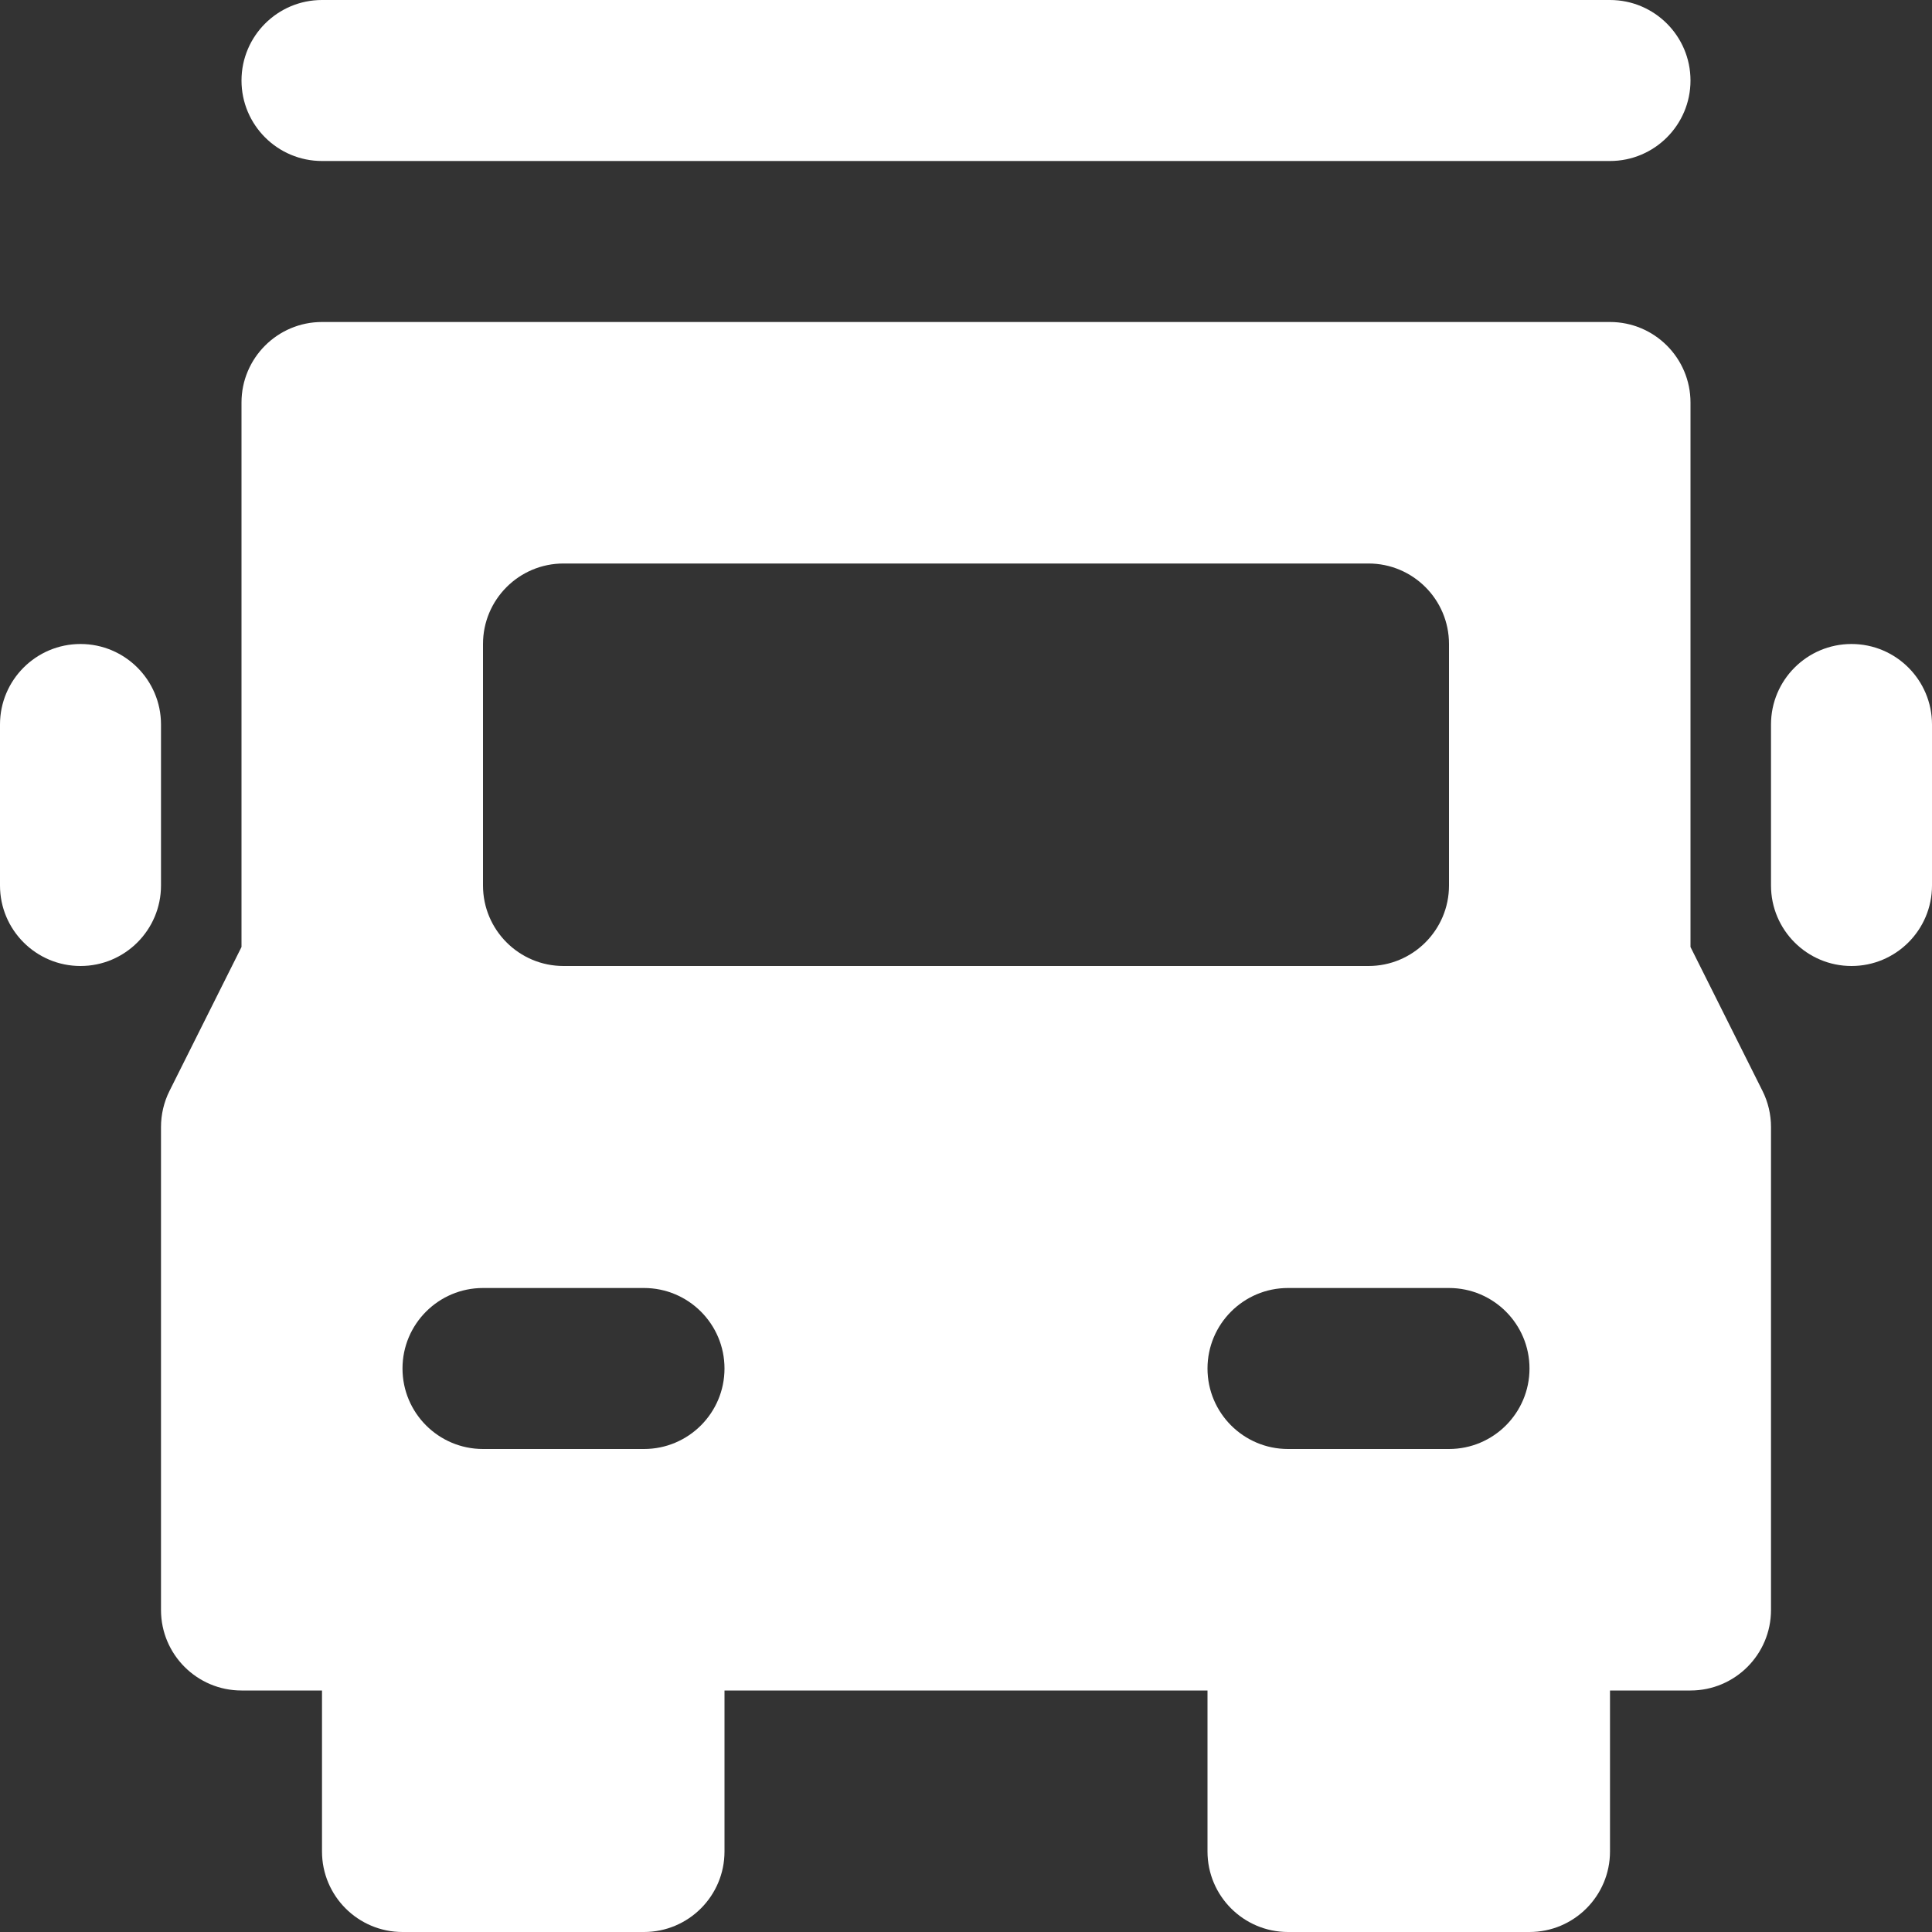 <?xml version="1.0" encoding="UTF-8"?>
<svg width="24px" height="24px" viewBox="0 0 24 24" version="1.1" xmlns="http://www.w3.org/2000/svg" xmlns:xlink="http://www.w3.org/1999/xlink">
    <rect x="0" y="0" width="24" height="24" fill="#333333" stroke="none"/>
    <defs>
        <path d="M20,4 C20.552,4 21,4.448 21,5 L21,5 L21,11.764 L21.895,13.553 C21.964,13.691 22,13.845 22,14 L22,14 L22,20 C22,20.552 21.552,21 21,21 L21,21 L20,21 L20,23 C20,23.552 19.552,24 19,24 L19,24 L16,24 C15.448,24 15,23.552 15,23 L15,23 L15,21 L9,21 L9,23 C9,23.552 8.552,24 8,24 L8,24 L5,24 C4.448,24 4,23.552 4,23 L4,23 L4,21 L3,21 C2.448,21 2,20.552 2,20 L2,20 L2,14 C2,13.845 2.036,13.691 2.105,13.553 L2.105,13.553 L3,11.764 L3,5 C3,4.448 3.448,4 4,4 L4,4 Z M18,16 L16,16 C15.448,16 15,16.448 15,17 C15,17.552 15.448,18 16,18 L16,18 L18,18 C18.552,18 19,17.552 19,17 C19,16.448 18.552,16 18,16 L18,16 Z M8,16 L6,16 C5.448,16 5,16.448 5,17 C5,17.552 5.448,18 6,18 L6,18 L8,18 C8.552,18 9,17.552 9,17 C9,16.448 8.552,16 8,16 L8,16 Z M1,8 C1.552,8 2,8.448 2,9 L2,9 L2,11 C2,11.552 1.552,12 1,12 C0.448,12 0,11.552 0,11 L0,11 L0,9 C0,8.448 0.448,8 1,8 Z M23,8 C23.552,8 24,8.448 24,9 L24,9 L24,11 C24,11.552 23.552,12 23,12 C22.448,12 22,11.552 22,11 L22,11 L22,9 C22,8.448 22.448,8 23,8 Z M17,7 L7,7 C6.448,7 6,7.448 6,8 L6,8 L6,11 C6,11.552 6.448,12 7,12 L7,12 L17,12 C17.552,12 18,11.552 18,11 L18,11 L18,8 C18,7.448 17.552,7 17,7 L17,7 Z M20,0 C20.552,0 21,0.448 21,1 C21,1.552 20.552,2 20,2 L20,2 L4,2 C3.448,2 3,1.552 3,1 C3,0.448 3.448,0 4,0 L4,0 Z" id="path-1"></path>
    </defs>
    <g id="UI-Style-Guide" stroke="none" stroke-width="1" fill="none" fill-rule="evenodd">
        <g id="Style-Guideline" transform="translate(-135, -4968)">
            <g id="static/icon/24x24/truck" transform="translate(135, 4968)">
                <polygon id="hit-area" points="0 0 24 0 24 24 0 24"></polygon>
                <mask id="mask-2" fill="white">
                    <use xlink:href="#path-1"></use>
                </mask>
                <use id="Mask" fill="#FFFFFF" xlink:href="#path-1"></use>
            </g>
        </g>
    </g>
</svg>